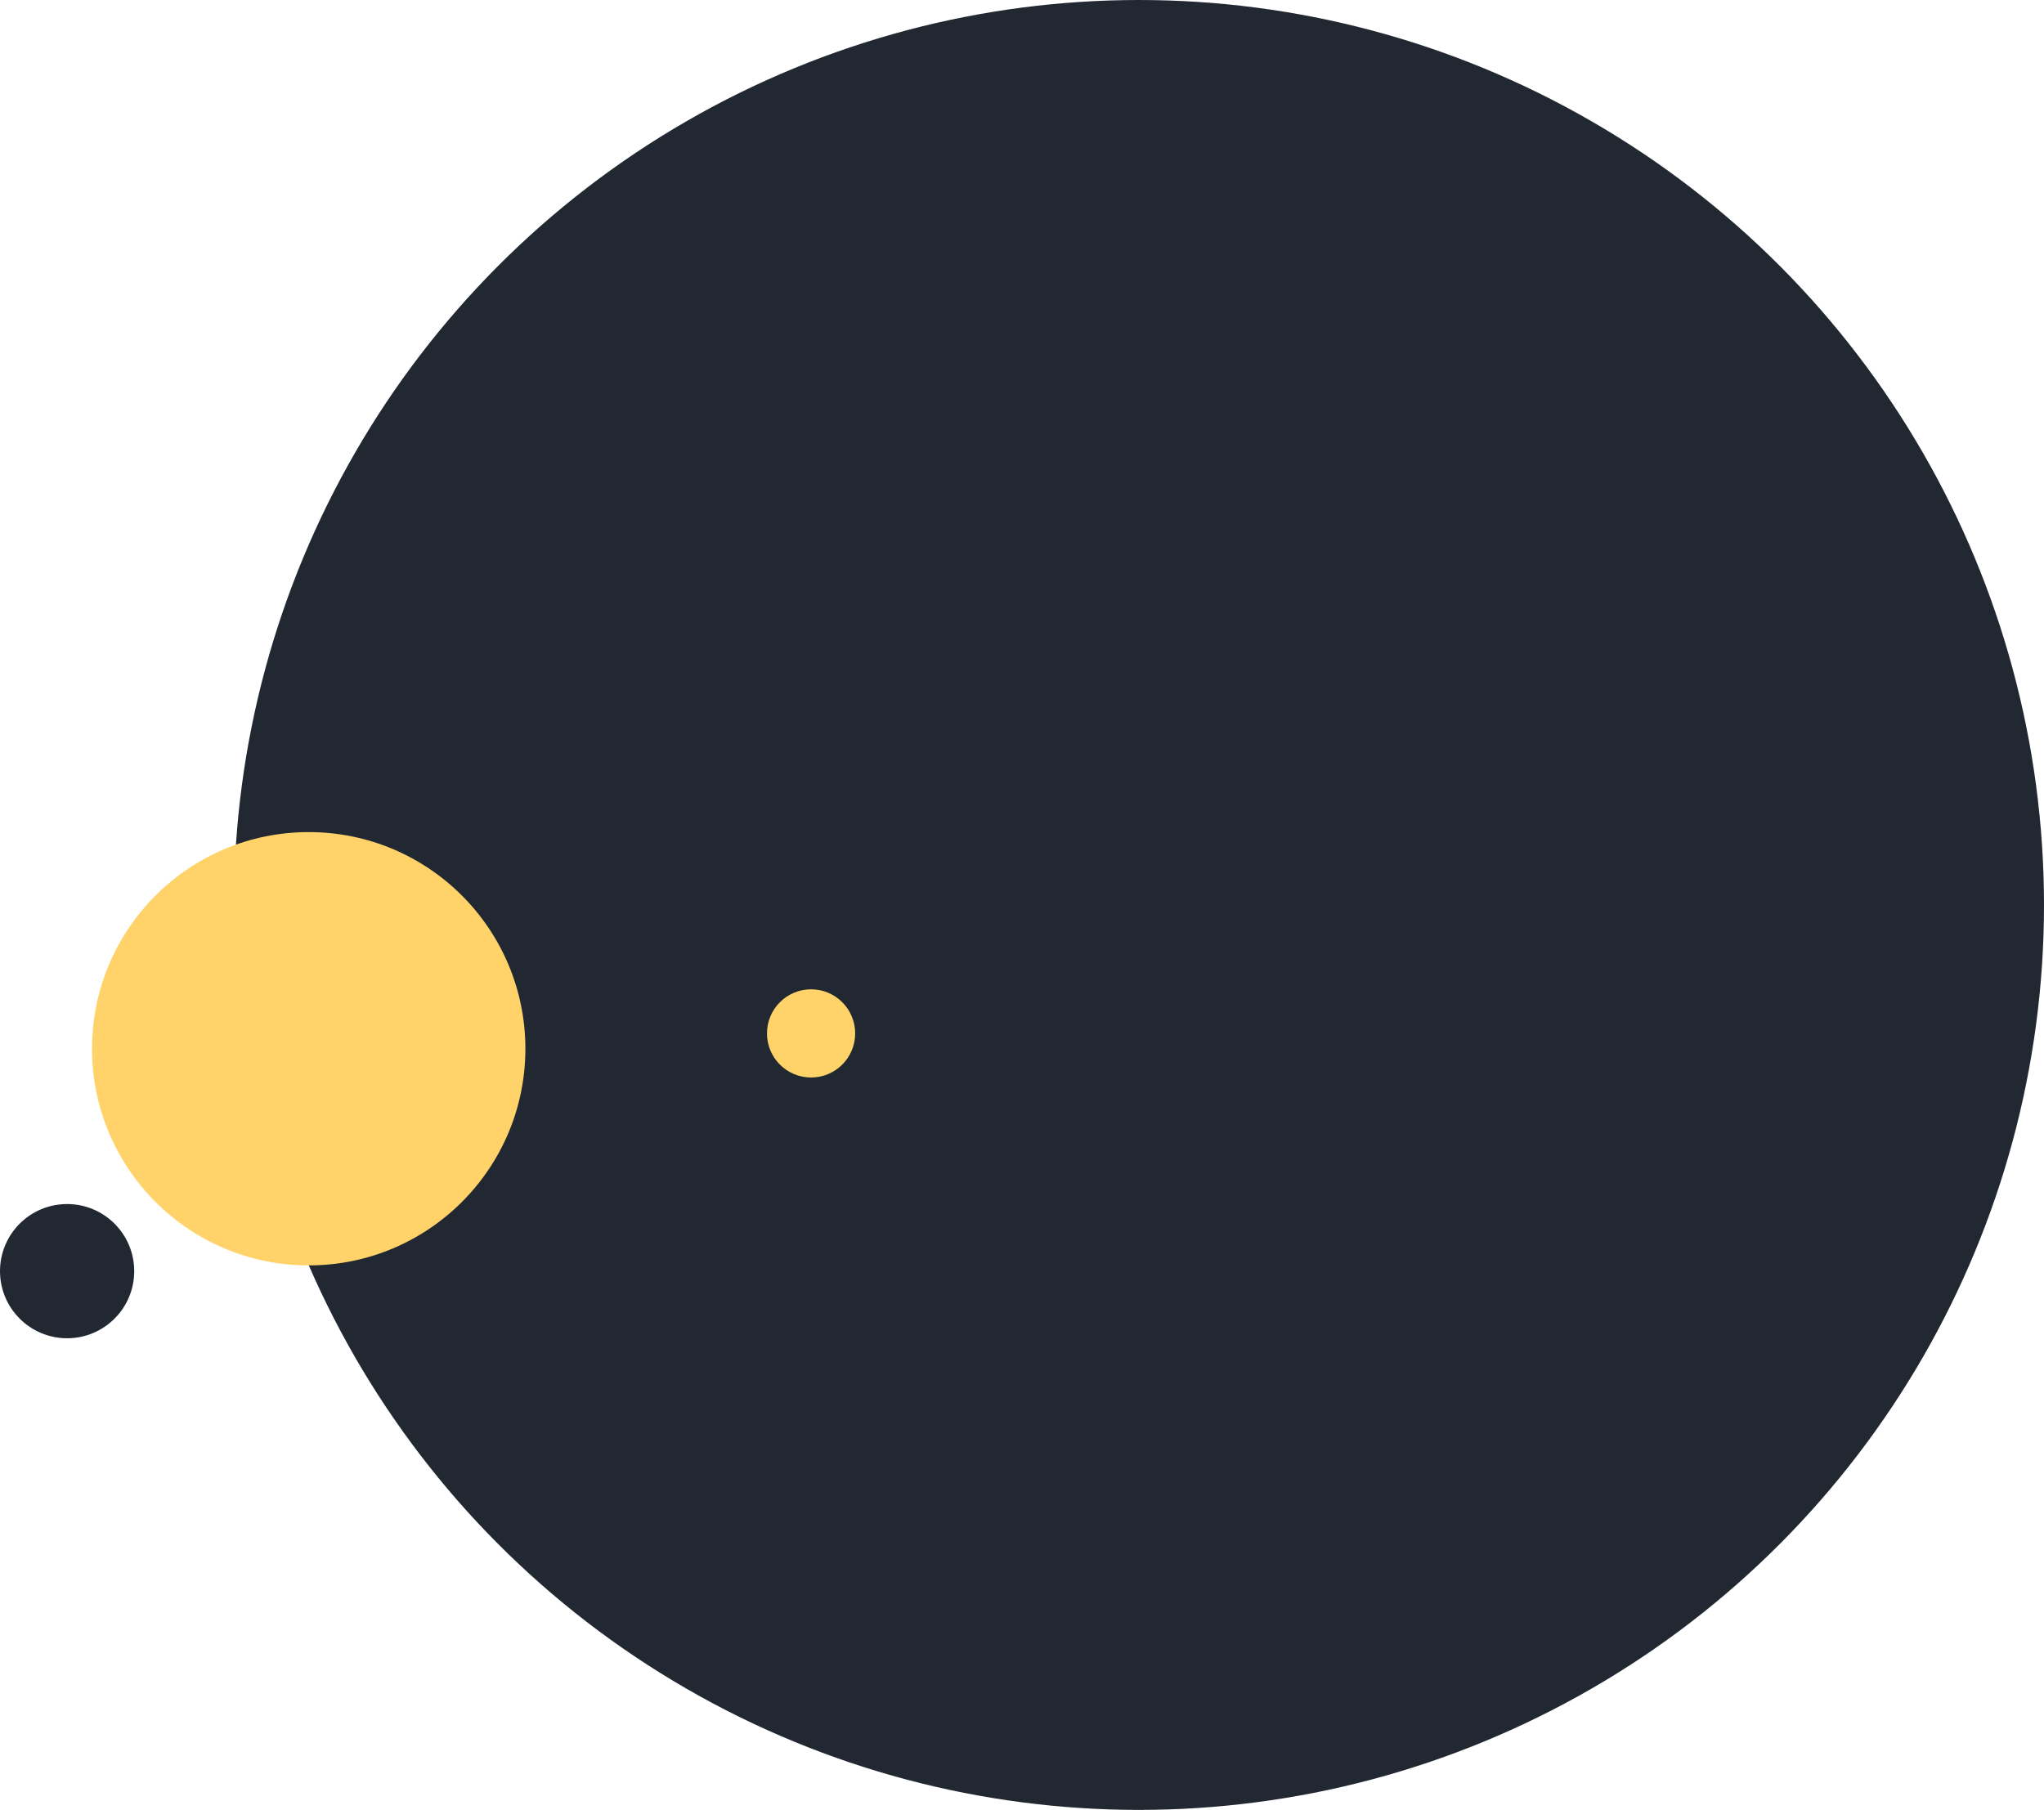 <svg width="533" height="472" viewBox="0 0 533 472" fill="none" xmlns="http://www.w3.org/2000/svg">
<circle cx="297" cy="236" r="236" fill="#222831"/>
<circle cx="211.5" cy="269.5" r="11.5" fill="#FFD369"/>
<circle cx="80.5" cy="273.5" r="56.5" fill="#FFD369"/>
<circle cx="17.5" cy="331.5" r="17.5" fill="#222831"/>
</svg>
